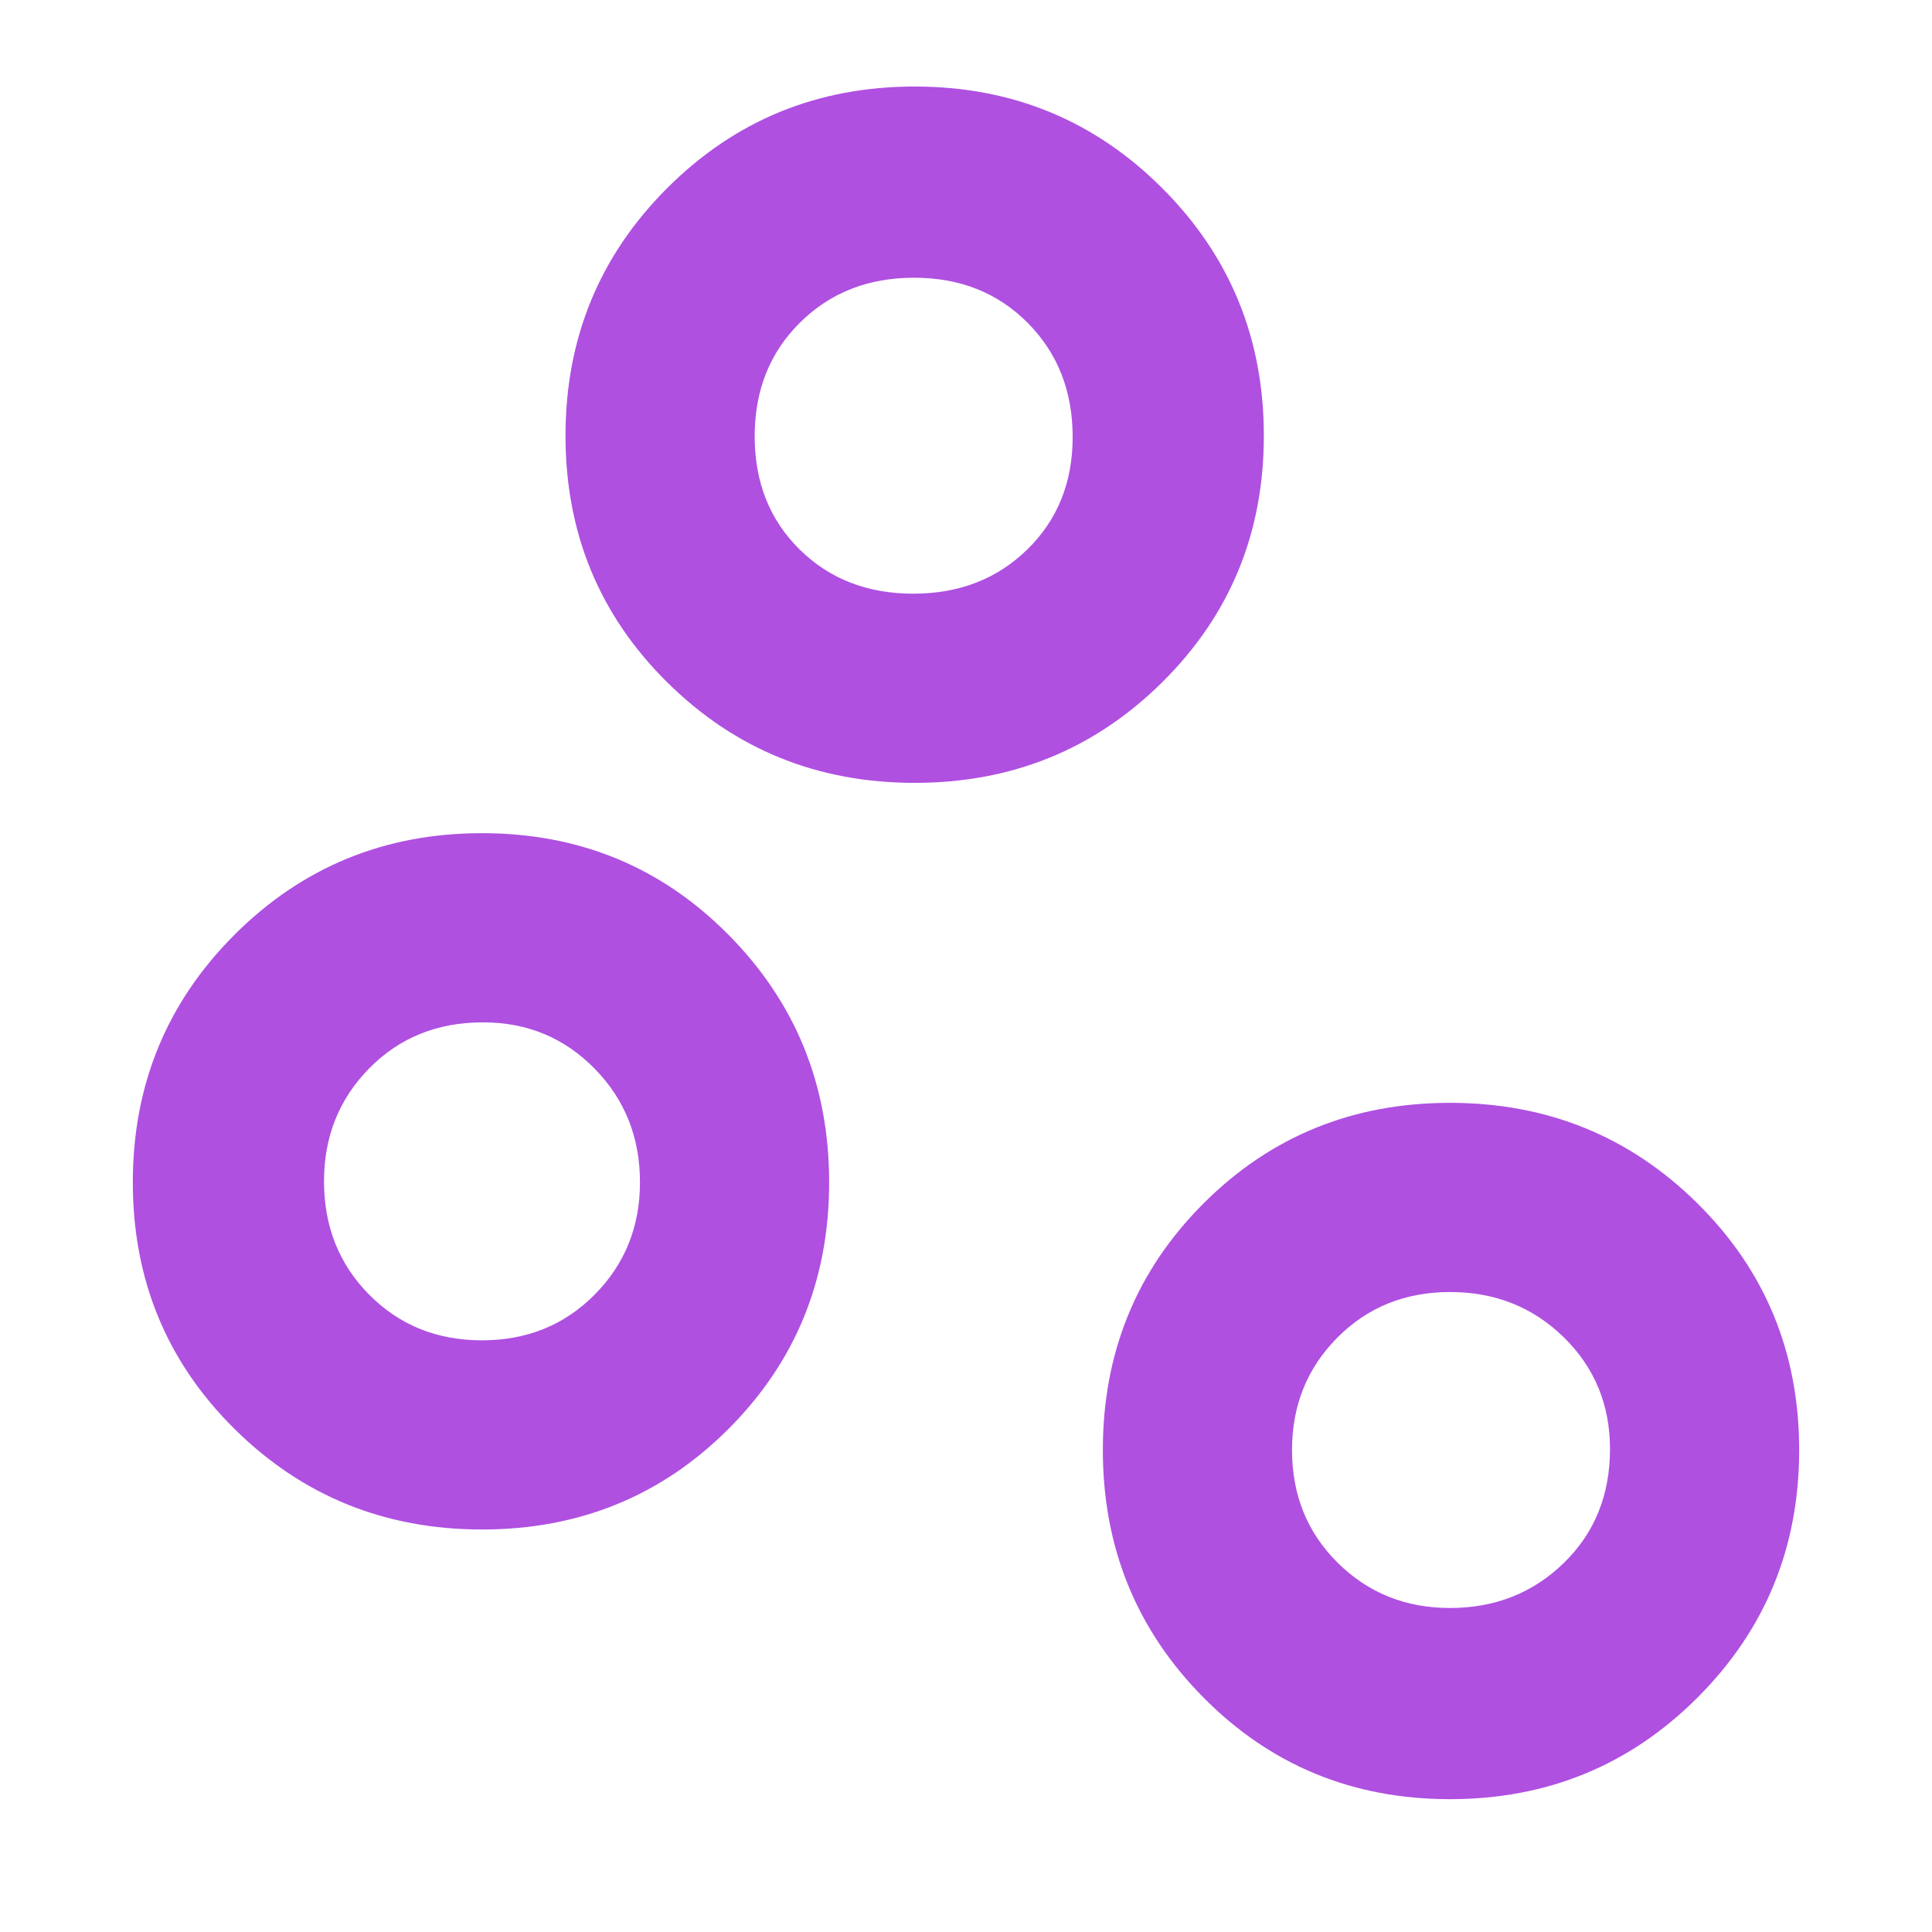 <svg height="48" viewBox="0 -960 960 960" width="48" xmlns="http://www.w3.org/2000/svg"><path fill="rgb(175, 80, 225)" d="m720.5-66q-72.5 0-122.5-50.5t-50-123q0-72.5 50-122.5t122.5-50q72.5 0 123 50t50.5 122.5q0 72.5-50.5 123t-123 50.5zm0-95q33.55 0 56.53-22.35 22.97-22.34 22.97-56.61 0-33.04-22.96-55.54-22.97-22.5-56.5-22.5-33.54 0-56.04 22.68t-22.5 55.82q0 33.55 22.68 56.02 22.68 22.48 55.82 22.48zm-481-39q-72.5 0-123-50t-50.5-122.5q0-72.5 50.5-123t123-50.5q72.5 0 122.5 50.5t50 123q0 72.5-50 122.5t-122.5 50zm-.04-94q33.54 0 56.04-22.72t22.5-55.82q0-33.51-22.56-56.48-22.56-22.98-55.44-22.98-34.05 0-56.52 22.85-22.48 22.84-22.48 56.11 0 33.69 22.46 56.37 22.47 22.67 56 22.67zm215.04-277q-72.5 0-123-50t-50.5-122.5q0-72.5 50.5-123t123-50.5q72.5 0 123 50.5t50.5 123q0 72.5-50.5 122.5t-123 50zm-.7-94q34.2 0 56.7-22.01 22.5-22.02 22.5-55.82 0-34.22-22.3-56.7-22.29-22.47-56.5-22.47-34.2 0-56.7 22.3-22.5 22.29-22.5 56.5 0 34.2 22.3 56.2 22.29 22 56.5 22z"/></svg>